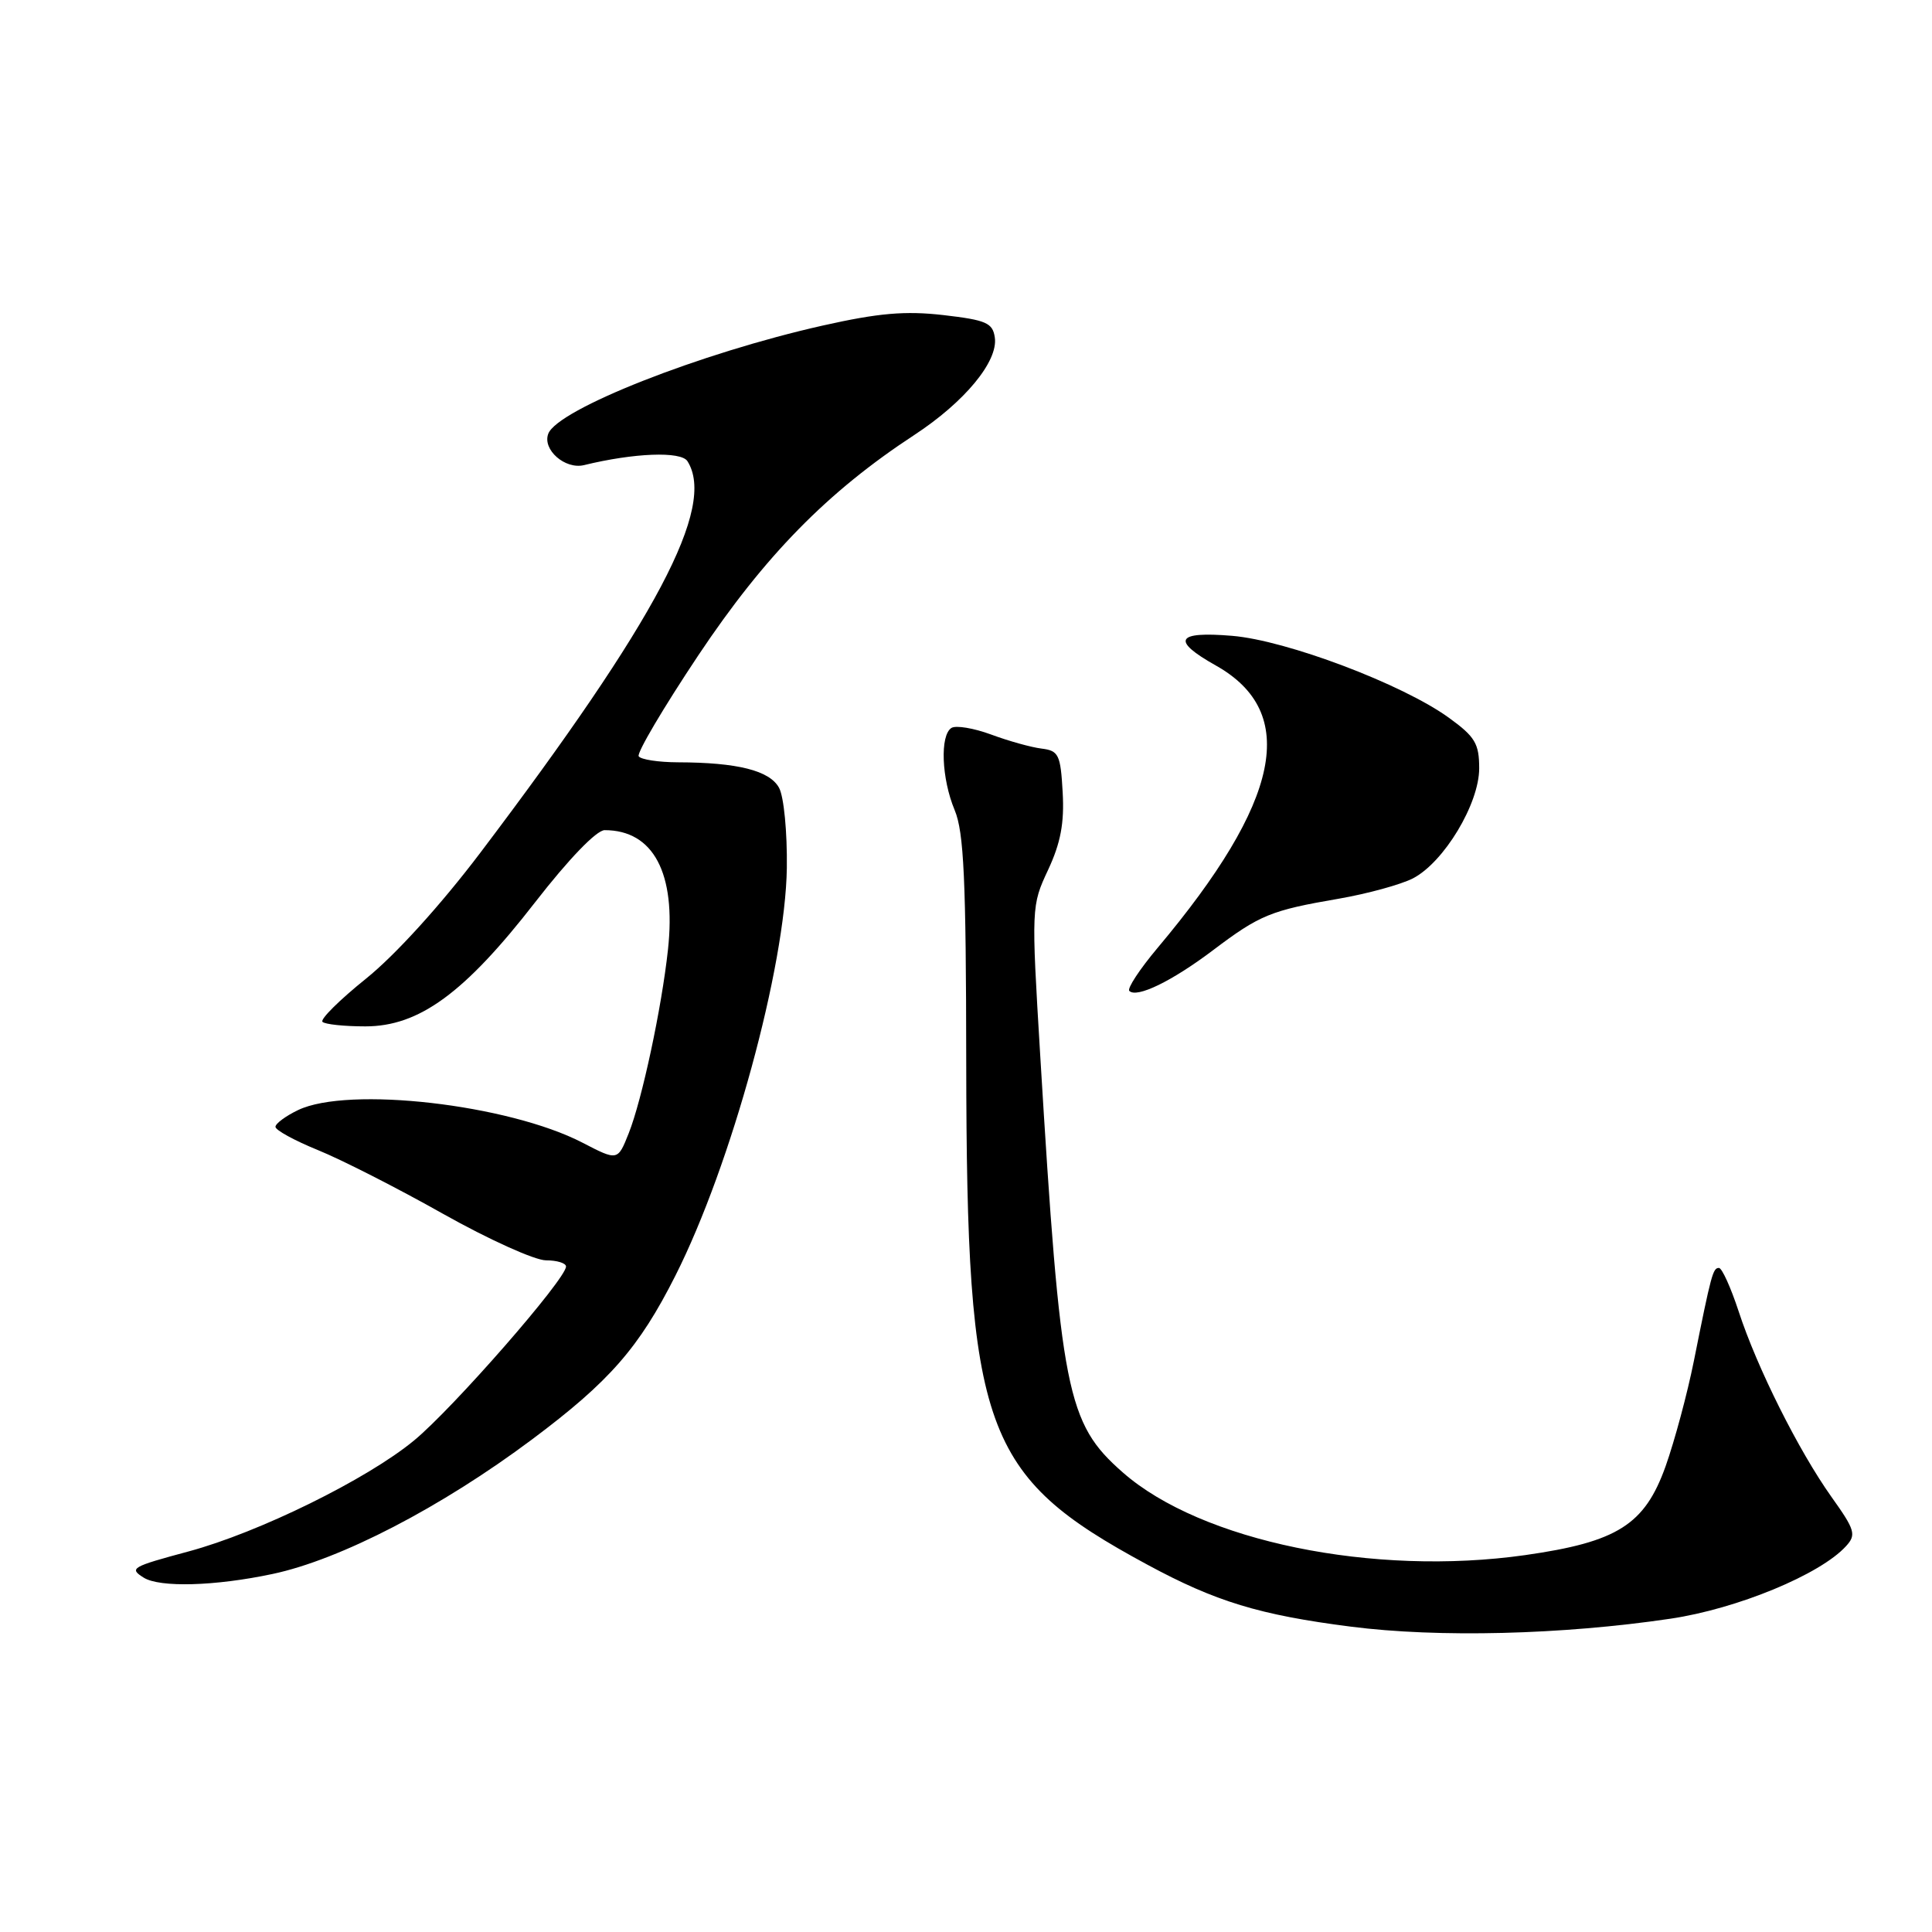 <?xml version="1.0" encoding="UTF-8" standalone="no"?>
<!DOCTYPE svg PUBLIC "-//W3C//DTD SVG 1.1//EN" "http://www.w3.org/Graphics/SVG/1.1/DTD/svg11.dtd" >
<svg xmlns="http://www.w3.org/2000/svg" xmlns:xlink="http://www.w3.org/1999/xlink" version="1.1" viewBox="0 0 256 256">
 <g >
 <path fill="currentColor"
d=" M 221.32 214.49 C 230.19 213.18 241.22 208.62 244.62 204.86 C 245.99 203.36 245.80 202.72 242.68 198.35 C 238.33 192.23 232.81 181.22 230.38 173.76 C 229.34 170.60 228.17 168.01 227.77 168.01 C 226.97 168.00 226.76 168.79 224.45 180.32 C 223.59 184.62 221.90 190.91 220.70 194.29 C 217.93 202.04 214.32 204.32 202.09 206.06 C 181.98 208.91 159.16 204.23 148.77 195.10 C 141.33 188.57 140.54 184.57 137.83 139.77 C 136.65 120.20 136.66 120.00 138.88 115.26 C 140.54 111.70 141.04 109.06 140.81 104.99 C 140.53 99.98 140.28 99.47 138.00 99.19 C 136.62 99.02 133.62 98.18 131.33 97.33 C 129.03 96.48 126.67 96.09 126.08 96.45 C 124.53 97.41 124.75 103.16 126.50 107.35 C 127.72 110.26 128.01 116.57 128.03 140.72 C 128.09 189.65 130.21 195.53 152.00 207.31 C 161.07 212.22 166.88 213.99 179.00 215.54 C 190.56 217.02 206.96 216.62 221.32 214.49 Z  M 36.11 208.56 C 45.10 206.66 58.48 199.72 70.50 190.73 C 80.76 183.06 84.67 178.59 89.49 169.04 C 96.91 154.34 104.07 128.12 104.26 115.00 C 104.32 110.25 103.87 105.57 103.23 104.39 C 101.98 102.10 97.73 101.03 89.81 101.01 C 87.23 101.00 84.90 100.64 84.63 100.21 C 84.36 99.77 87.92 93.75 92.54 86.82 C 101.34 73.64 109.64 65.17 121.16 57.63 C 127.81 53.27 132.27 47.89 131.82 44.73 C 131.54 42.78 130.69 42.41 125.00 41.75 C 119.94 41.17 116.41 41.48 109.05 43.13 C 92.79 46.78 73.89 54.23 72.65 57.47 C 71.84 59.58 74.88 62.24 77.39 61.63 C 84.01 60.01 90.24 59.77 91.09 61.11 C 94.92 67.16 87.01 82.11 63.64 113.00 C 58.41 119.91 52.38 126.55 48.53 129.65 C 45.01 132.48 42.40 135.06 42.73 135.40 C 43.06 135.73 45.62 136.00 48.41 136.00 C 55.53 136.00 61.56 131.60 70.91 119.55 C 75.37 113.81 79.04 110.00 80.12 110.00 C 86.58 110.00 89.61 115.71 88.51 125.83 C 87.67 133.58 85.07 145.73 83.31 150.16 C 81.85 153.83 81.85 153.83 77.18 151.41 C 67.37 146.33 46.14 143.90 39.50 147.09 C 37.85 147.88 36.50 148.88 36.50 149.31 C 36.50 149.75 39.03 151.13 42.12 152.39 C 45.21 153.64 52.68 157.44 58.71 160.84 C 64.74 164.23 70.87 167.00 72.34 167.00 C 73.80 167.00 75.00 167.37 75.00 167.82 C 75.00 169.48 60.00 186.65 54.84 190.89 C 48.61 196.03 34.28 203.07 25.00 205.57 C 17.41 207.61 17.08 207.81 19.03 209.04 C 21.15 210.38 28.49 210.18 36.11 208.56 Z  M 160.73 125.91 C 166.94 121.22 168.39 120.63 177.41 119.08 C 181.21 118.42 185.62 117.21 187.22 116.39 C 191.33 114.26 196.00 106.51 196.00 101.81 C 196.00 98.53 195.46 97.62 191.99 95.11 C 185.85 90.66 170.46 84.84 163.25 84.25 C 155.82 83.63 155.16 84.84 161.10 88.18 C 172.17 94.40 169.75 106.14 153.37 125.62 C 151.01 128.43 149.33 130.99 149.64 131.30 C 150.62 132.29 155.30 130.01 160.73 125.91 Z "/>
</g>
</svg>